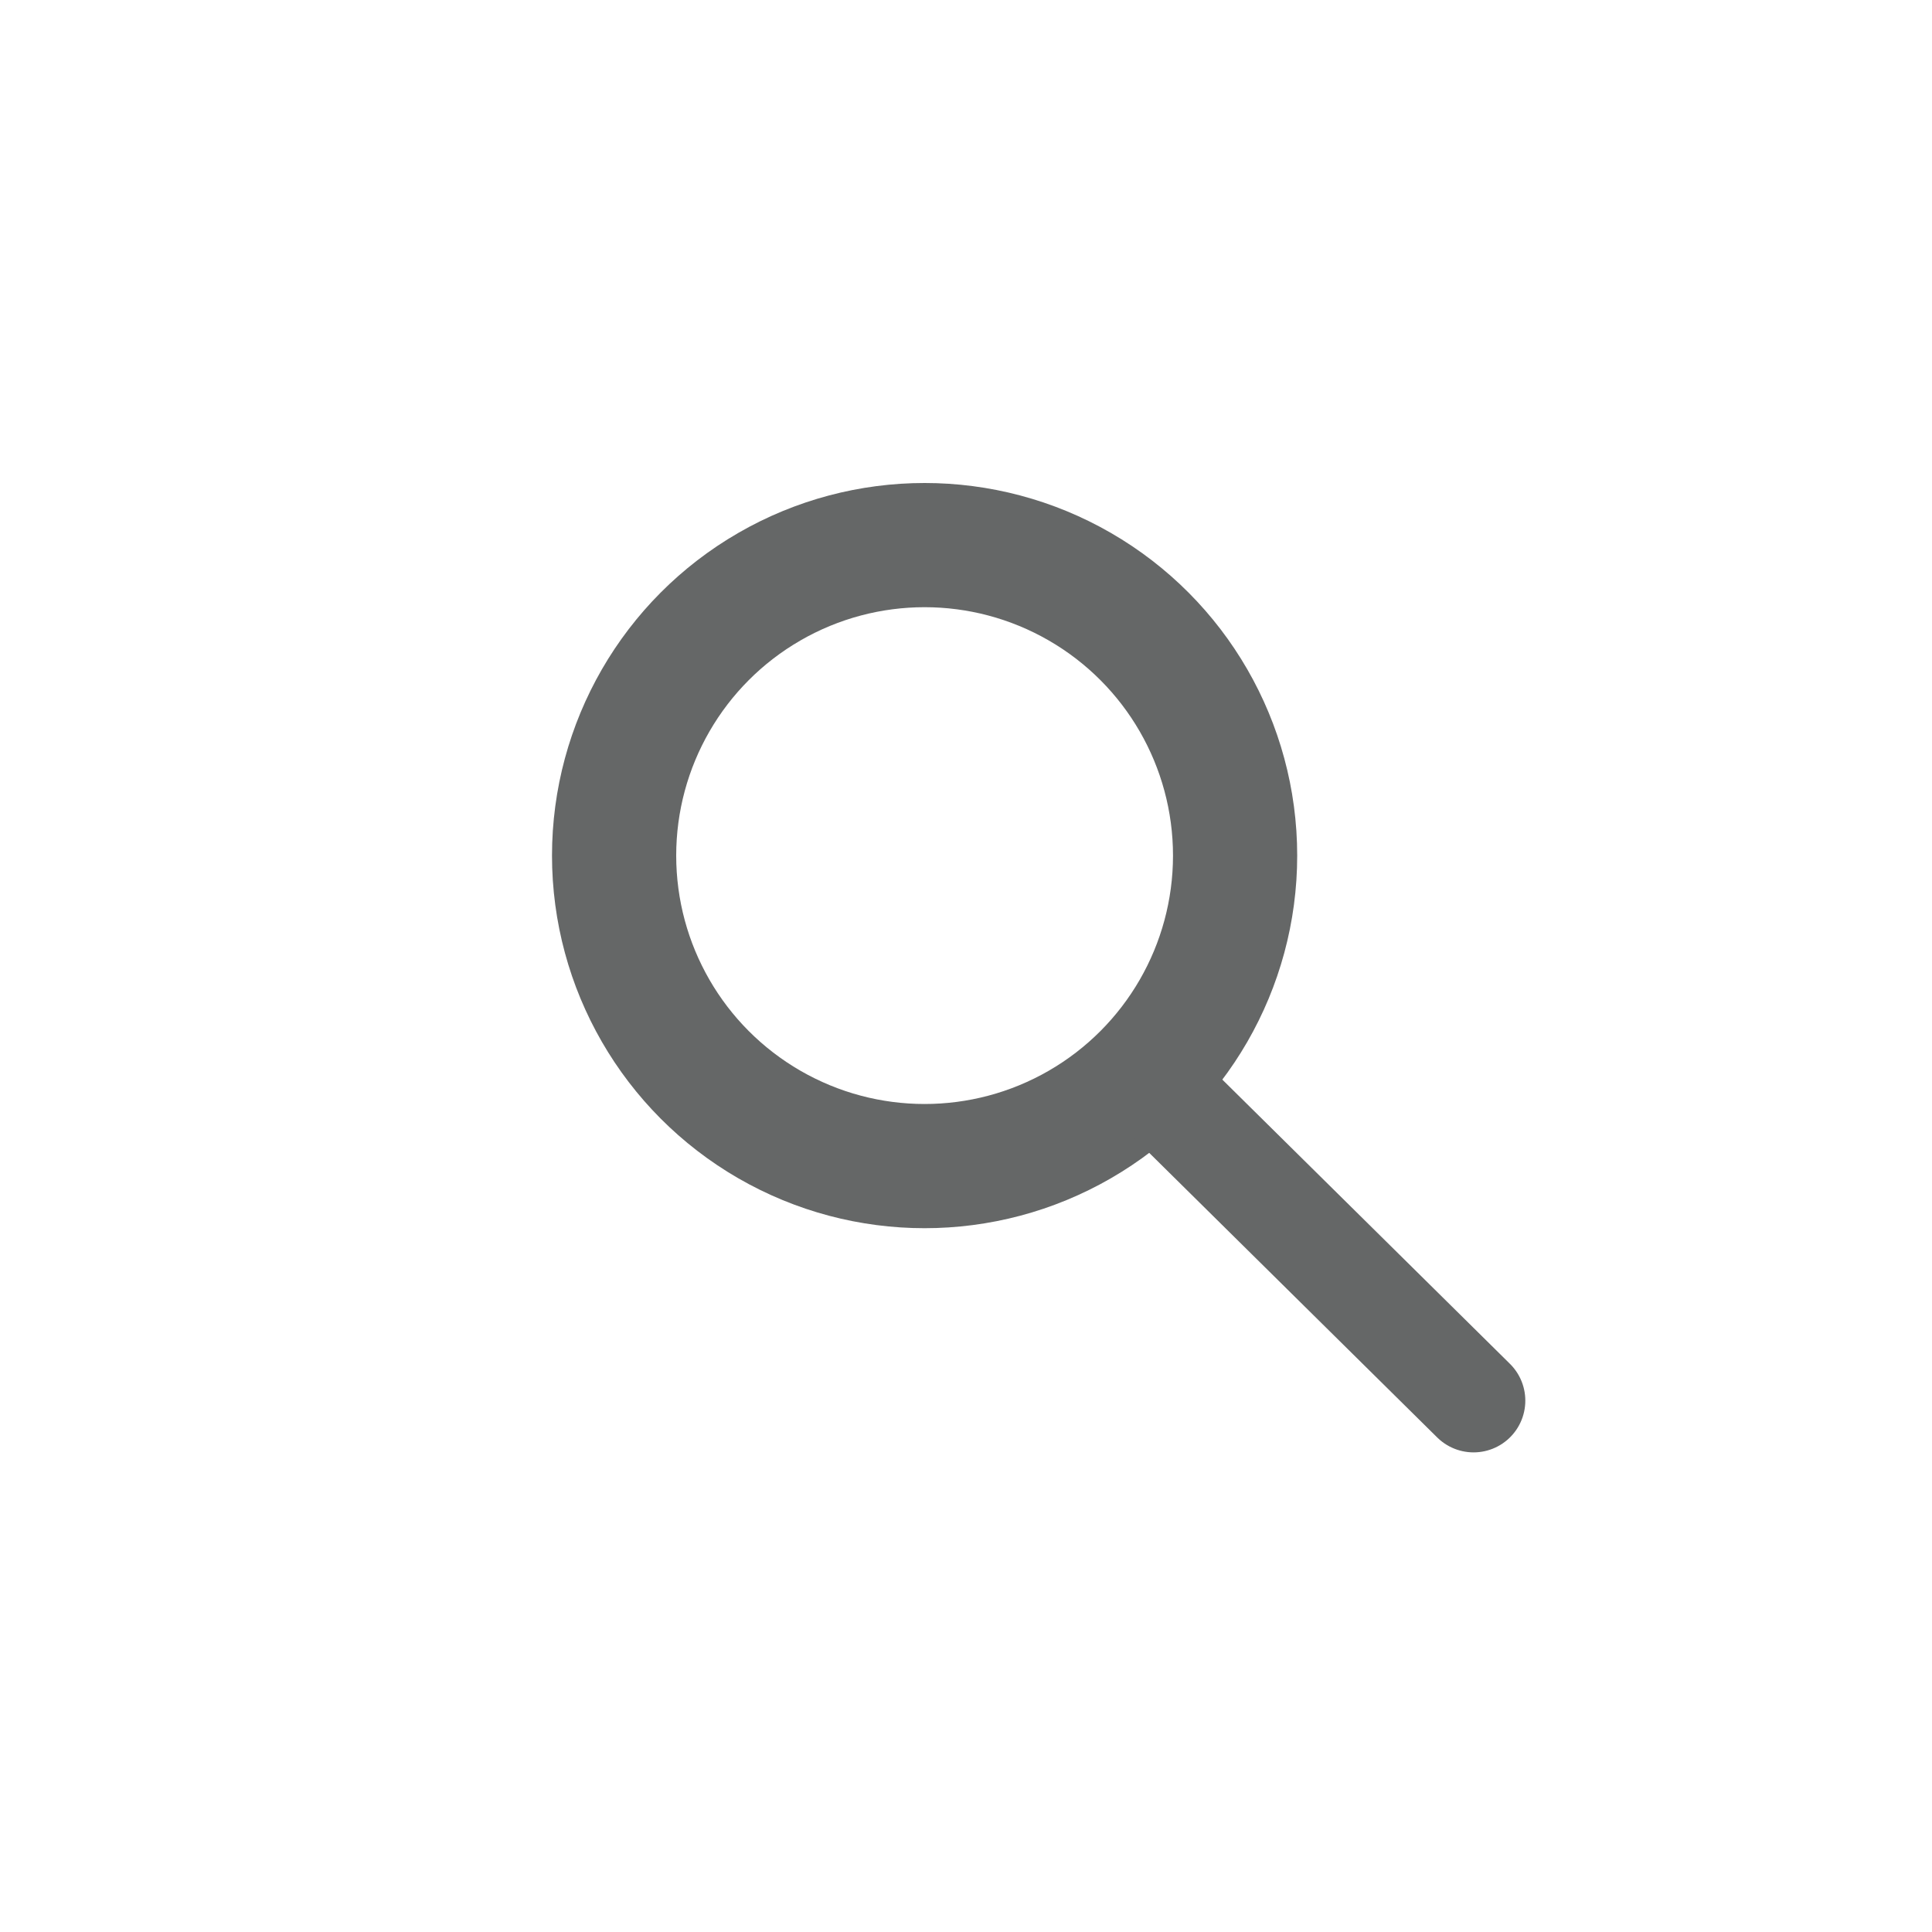 <svg xmlns="http://www.w3.org/2000/svg" width="28" height="28" viewBox="0 0 28 28">
  <g id="search" transform="translate(-1182 -57)" opacity="0.7">
    <g id="Group_8" data-name="Group 8" transform="translate(1190 64)">
      <g id="Ellipse_18" data-name="Ellipse 18" transform="translate(0)" fill="none" stroke="#232626" stroke-width="1.8">
        <circle cx="5.4" cy="5.4" r="5.4" stroke="none"/>
        <circle cx="5.4" cy="5.4" r="4.5" fill="none"/>
      </g>
      <path id="Path_737" data-name="Path 737" d="M0,0,4.838,4.781" transform="translate(8.518 8.518)" fill="#232626" stroke="#232626" stroke-linecap="round" stroke-width="1.5"/>
    </g>
    <rect id="Rectangle_762" data-name="Rectangle 762" width="28" height="28" transform="translate(1182 57)" fill="none"/>
  </g>
</svg>
